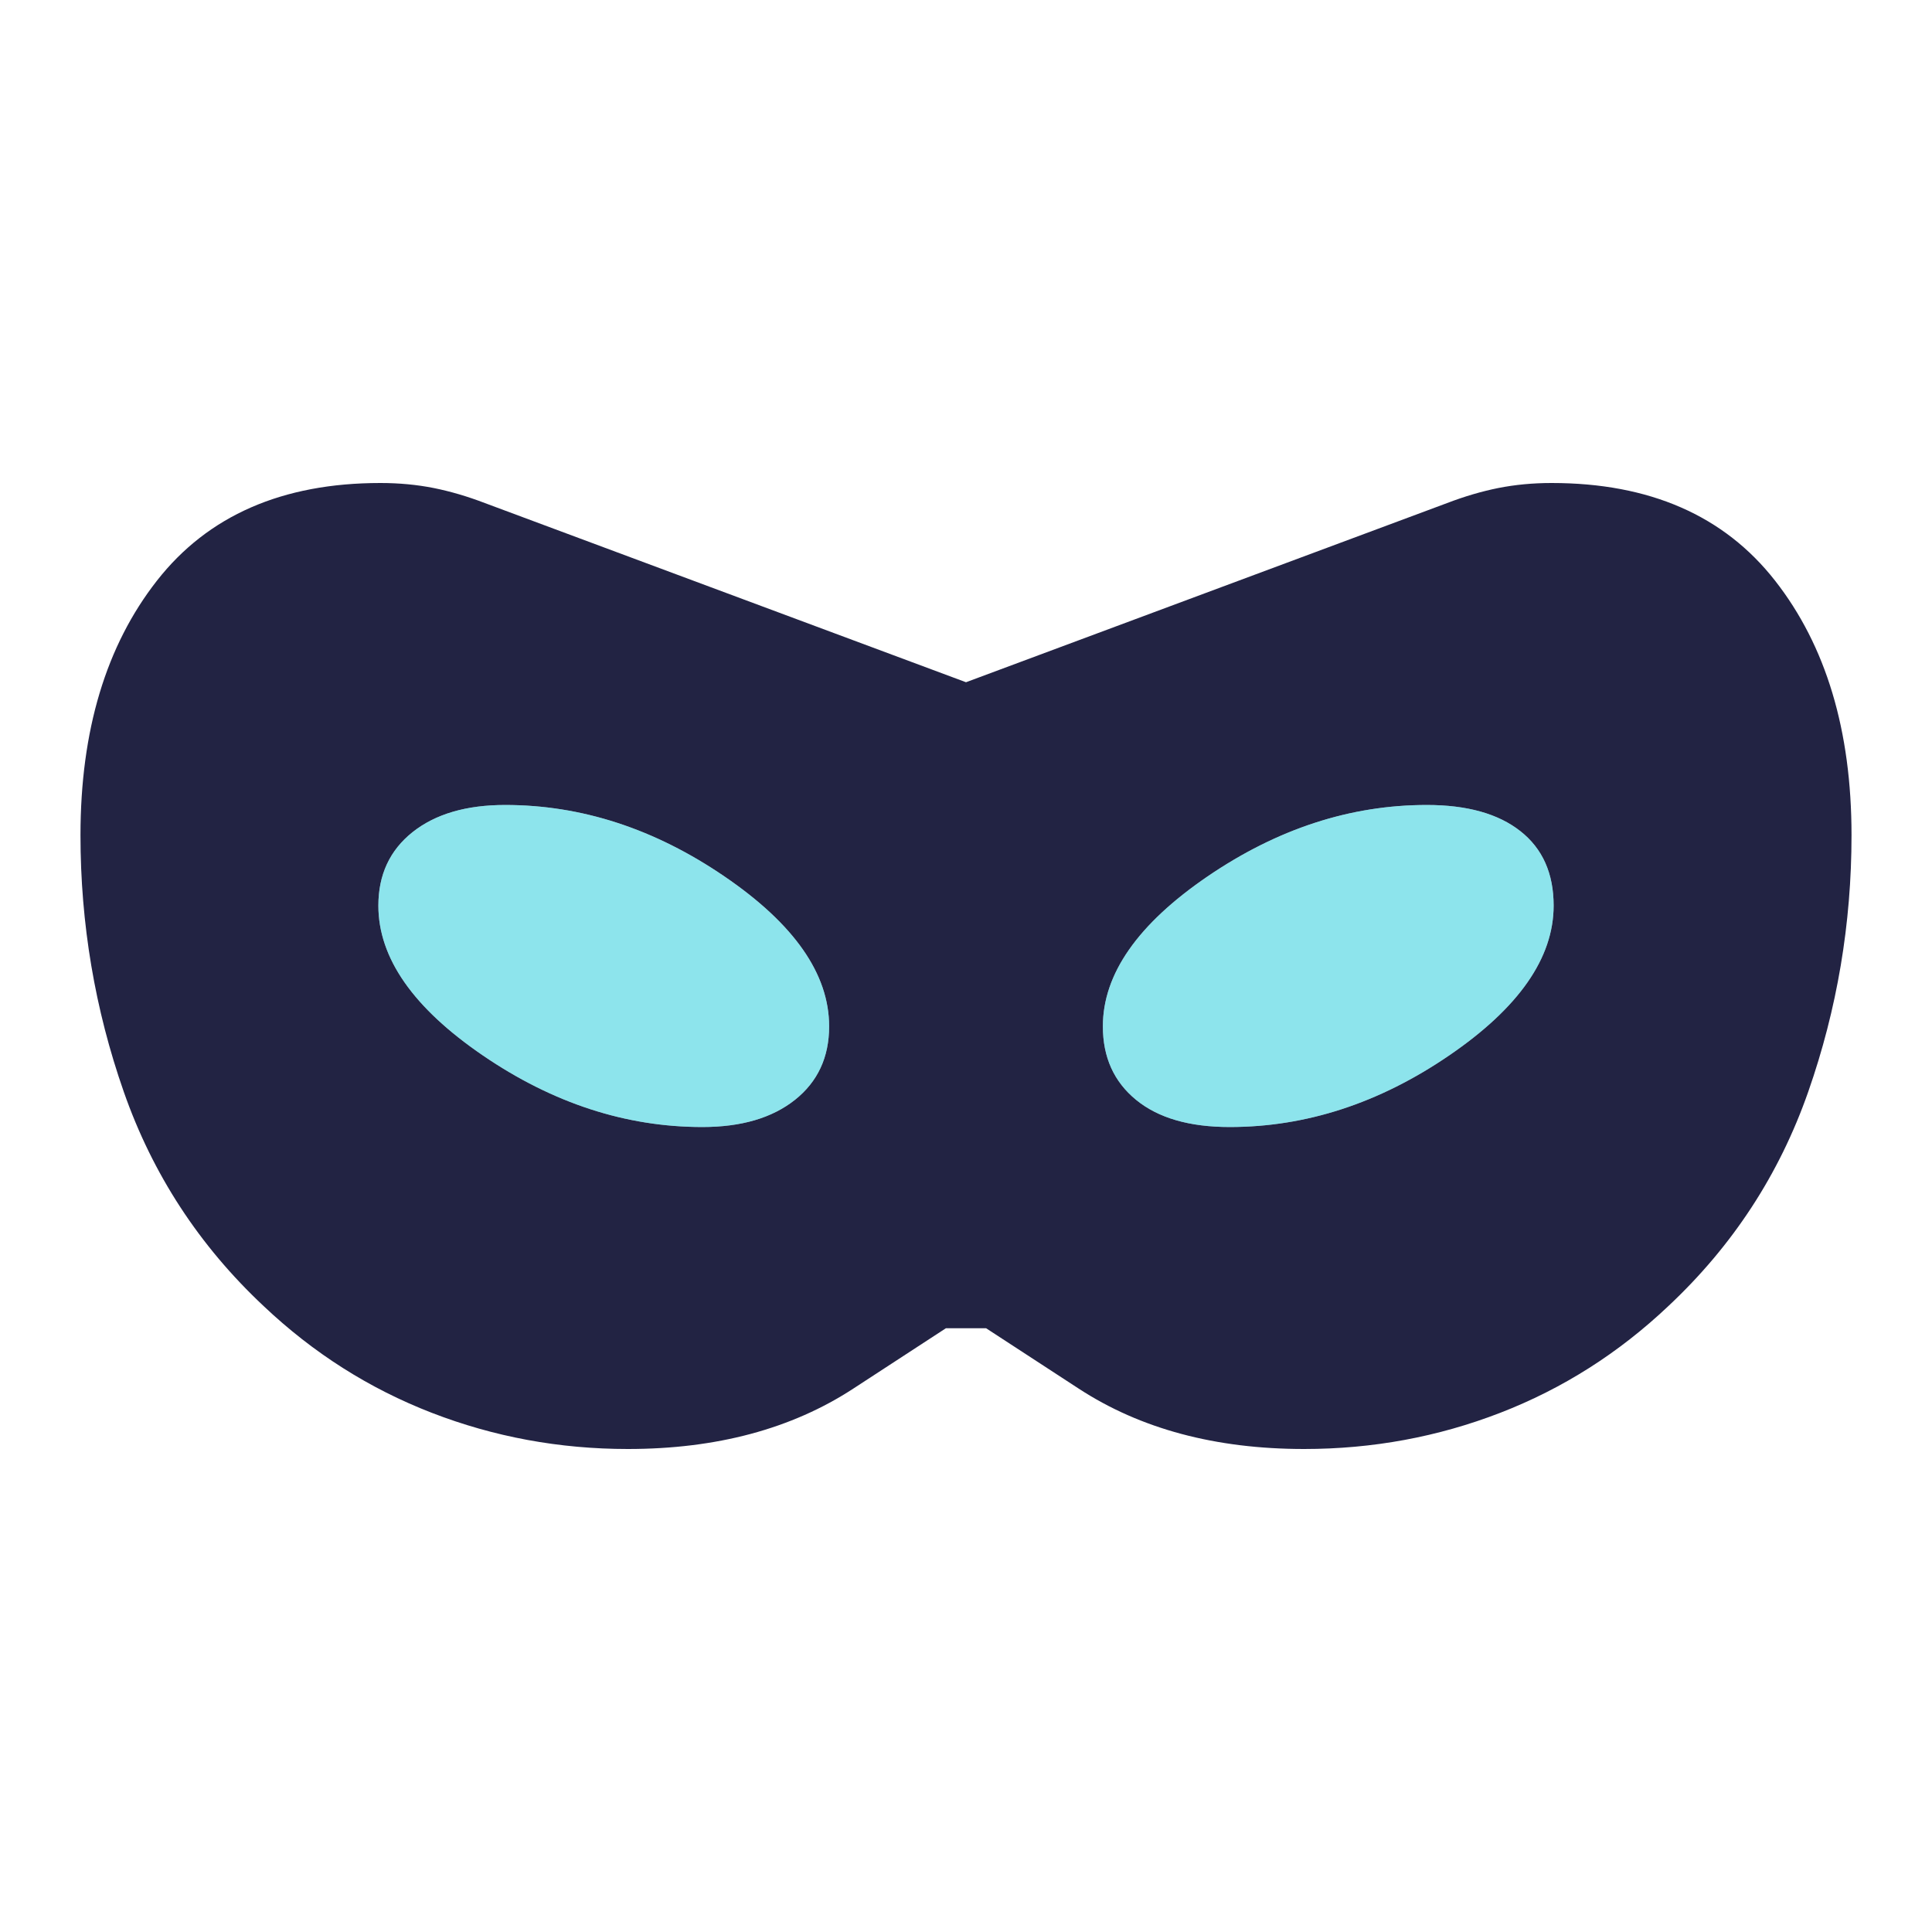 <svg width="32" height="32" viewBox="0 0 32 32" fill="none" xmlns="http://www.w3.org/2000/svg">
<path d="M10.4 24C9.267 24 8.183 23.8 7.15 23.4C6.117 23 5.189 22.411 4.367 21.633C3.3 20.633 2.528 19.45 2.05 18.083C1.572 16.717 1.333 15.3 1.333 13.833C1.333 12.1 1.756 10.694 2.6 9.617C3.444 8.539 4.678 8 6.3 8C6.611 8 6.906 8.028 7.183 8.083C7.461 8.139 7.744 8.222 8.033 8.333L16 11.3L23.967 8.333C24.256 8.222 24.539 8.139 24.817 8.083C25.095 8.028 25.389 8 25.7 8C27.322 8 28.556 8.539 29.4 9.617C30.244 10.694 30.667 12.1 30.667 13.833C30.667 15.3 30.428 16.717 29.95 18.083C29.472 19.45 28.7 20.633 27.633 21.633C26.811 22.411 25.883 23 24.85 23.4C23.817 23.8 22.733 24 21.6 24C20.133 24 18.889 23.667 17.867 23L16.333 22H15.667L14.133 23C13.111 23.667 11.867 24 10.4 24ZM11.633 18.667C12.278 18.667 12.789 18.517 13.167 18.217C13.544 17.917 13.733 17.511 13.733 17C13.733 16.133 13.156 15.306 12 14.517C10.845 13.728 9.633 13.333 8.367 13.333C7.722 13.333 7.211 13.483 6.833 13.783C6.456 14.083 6.267 14.489 6.267 15C6.267 15.867 6.844 16.694 8 17.483C9.156 18.272 10.367 18.667 11.633 18.667ZM20.367 18.667C21.633 18.667 22.845 18.272 24 17.483C25.156 16.694 25.733 15.867 25.733 15C25.733 14.467 25.55 14.056 25.183 13.767C24.817 13.478 24.3 13.333 23.633 13.333C22.367 13.333 21.156 13.728 20 14.517C18.845 15.306 18.267 16.133 18.267 17C18.267 17.511 18.45 17.917 18.817 18.217C19.183 18.517 19.7 18.667 20.367 18.667Z" fill="#222343"/>
<g opacity="0.52">
<path d="M13.167 18.217C12.789 18.517 12.278 18.667 11.633 18.667C10.367 18.667 9.156 18.272 8 17.483C6.845 16.695 6.267 15.867 6.267 15C6.267 14.489 6.456 14.083 6.833 13.783C7.211 13.483 7.722 13.333 8.367 13.333C9.633 13.333 10.845 13.728 12 14.517C13.156 15.306 13.733 16.133 13.733 17C13.733 17.511 13.544 17.917 13.167 18.217Z" fill="#25CBDB"/>
<path d="M24 17.483C22.845 18.272 21.633 18.667 20.367 18.667C19.7 18.667 19.183 18.517 18.817 18.217C18.45 17.917 18.267 17.511 18.267 17C18.267 16.133 18.845 15.306 20 14.517C21.156 13.728 22.367 13.333 23.633 13.333C24.3 13.333 24.817 13.478 25.183 13.767C25.55 14.056 25.733 14.467 25.733 15C25.733 15.867 25.156 16.695 24 17.483Z" fill="#25CBDB"/>
</g>
</svg>

